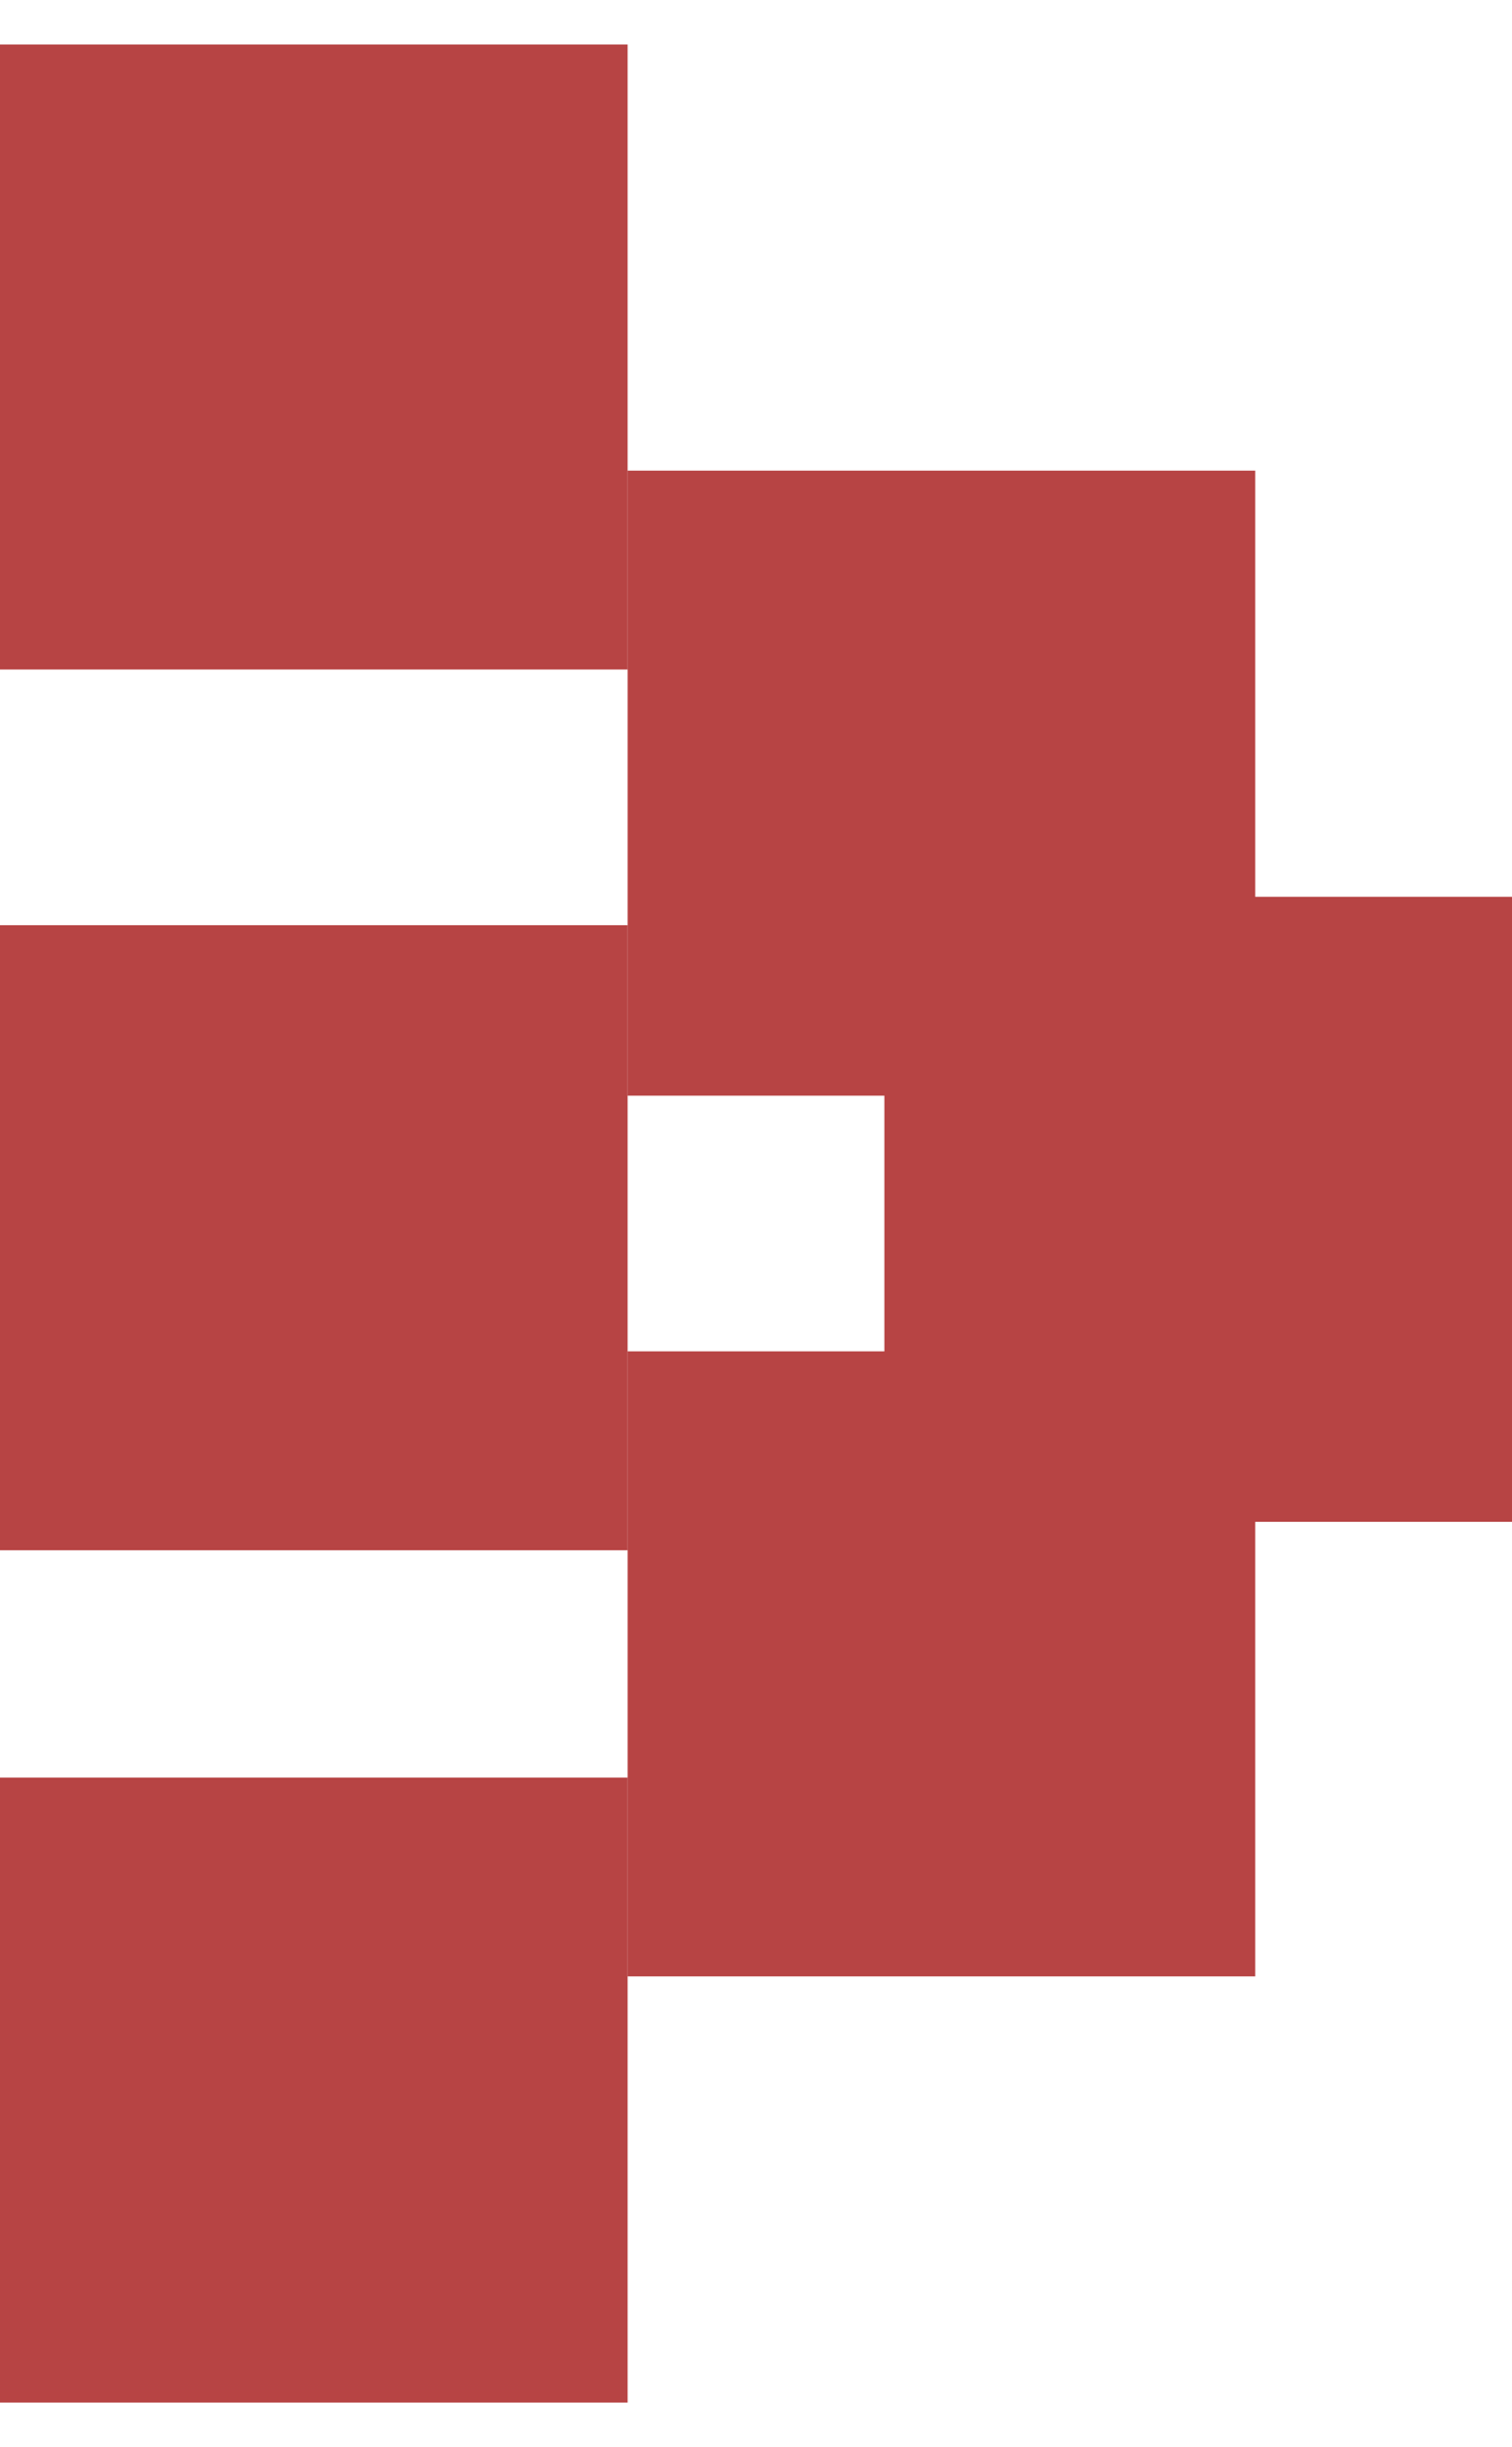 <?xml version="1.0" encoding="UTF-8" standalone="no"?>
<svg width="34px" height="55px" viewBox="0 0 34 55" version="1.1" xmlns="http://www.w3.org/2000/svg" xmlns:xlink="http://www.w3.org/1999/xlink" xmlns:sketch="http://www.bohemiancoding.com/sketch/ns">
    <!-- Generator: Sketch 3.3 (11970) - http://www.bohemiancoding.com/sketch -->
    <title>Slice 1</title>
    <desc>Created with Sketch.</desc>
    <defs></defs>
    <g id="Page-1" stroke="none" stroke-width="1" fill="none" fill-rule="evenodd" sketch:type="MSPage">
        <g id="computerDown" sketch:type="MSLayerGroup" transform="translate(17, 28) rotate(-270) translate(-17, -28) translate(-10, 11)" fill="#B74444">
            <rect id="Rectangle-1" sketch:type="MSShapeGroup" x="9.578" y="5.774" width="14.048" height="14.113"></rect>
            <rect id="Rectangle-1-Copy" sketch:type="MSShapeGroup" x="29.373" y="5.774" width="14.048" height="14.113"></rect>
            <rect id="Rectangle-1-Copy-2" sketch:type="MSShapeGroup" x="19.795" y="19.887" width="14.048" height="14.113"></rect>
            <rect id="Rectangle-1-Copy-3" sketch:type="MSShapeGroup" x="38.952" y="19.887" width="14.048" height="14.113"></rect>
            <rect id="Rectangle-1-Copy-4" sketch:type="MSShapeGroup" x="0" y="19.887" width="14.048" height="14.113"></rect>
            <rect id="Rectangle-1-Copy-5" sketch:type="MSShapeGroup" x="19.157" y="0" width="14.048" height="14.113"></rect>
        </g>
    </g>
</svg>